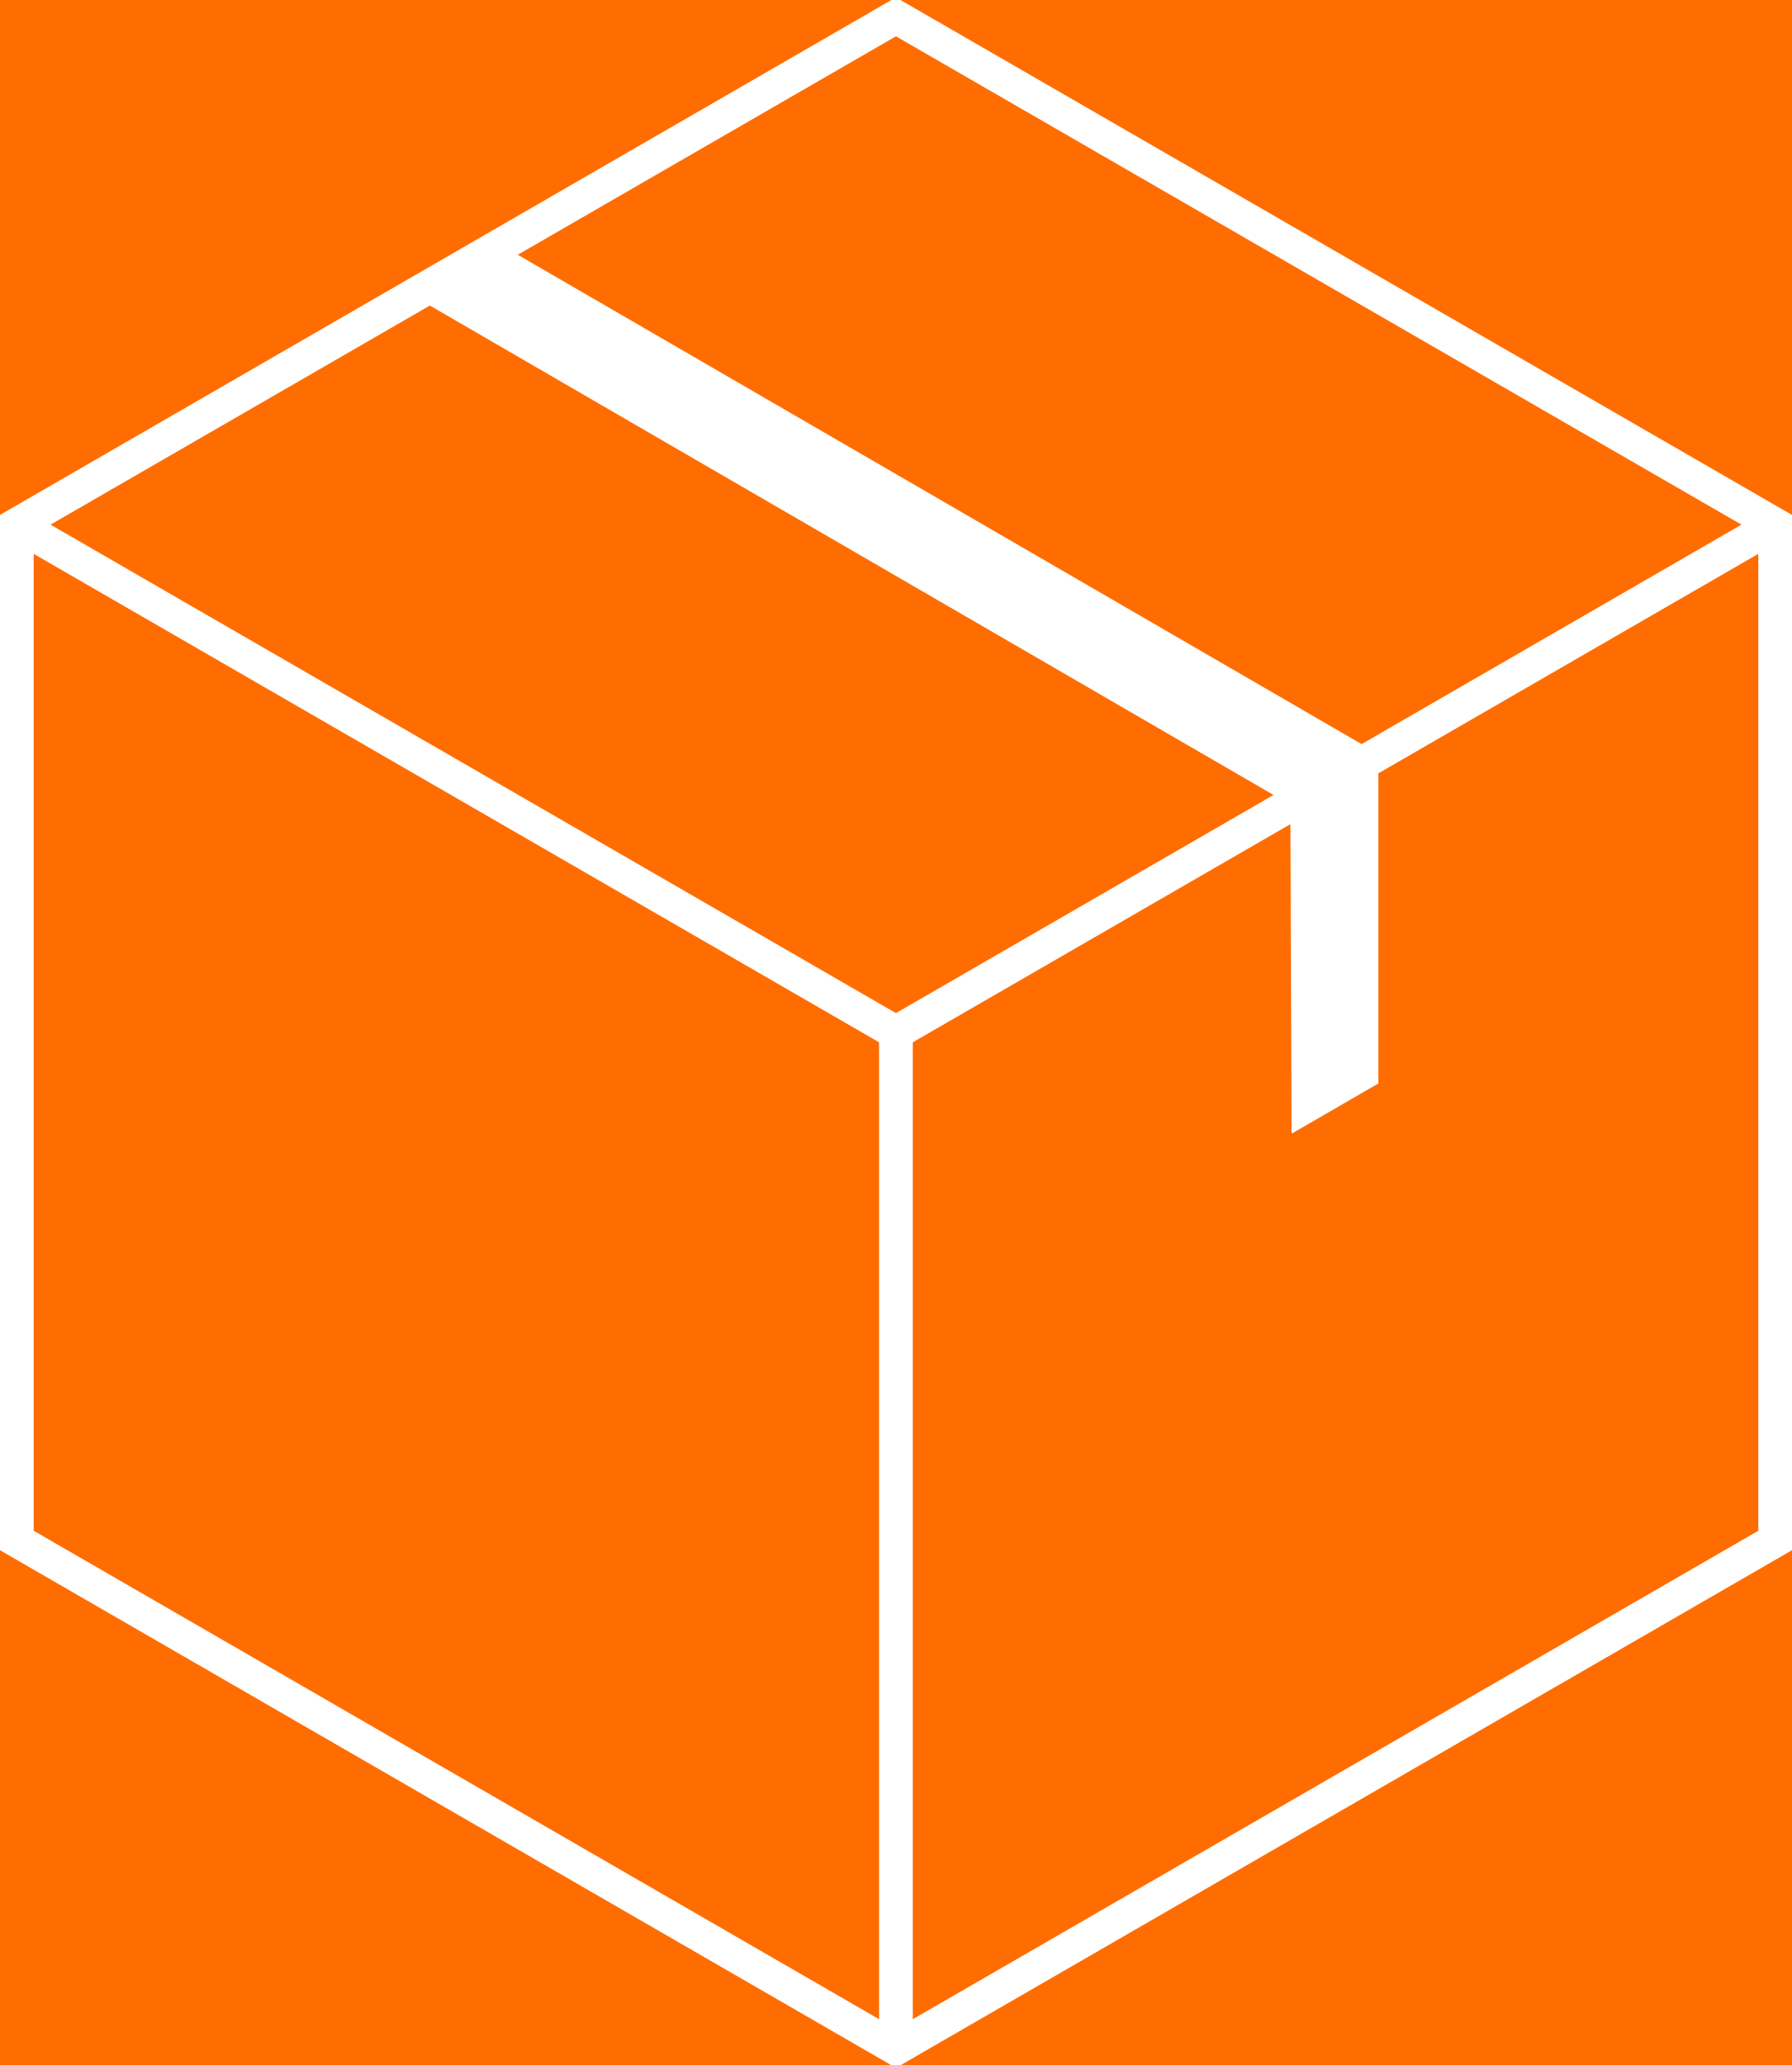 <svg xmlns="http://www.w3.org/2000/svg" xmlns:xlink="http://www.w3.org/1999/xlink" version="1.1" id="Capa_1" x="0px" y="0px" style="enable-background:new 0 0 542.11 383.31;" xml:space="preserve" viewBox="191.25 99.74 159.61 183.83">
	<rect x="191.25" y="99.74" width="159.61" height="183.83" fill="#333333" stroke="none"/>
	<style type="text/css">
	.st0{fill:#FFFFFF;}
	.st1{fill:#FFFFFF;stroke:#DD7436;stroke-width:3;stroke-miterlimit:10;}
	.st2{fill:#DD7436;stroke:#DD7436;stroke-width:3;stroke-miterlimit:10;}
	.st3{fill:#DD7436;stroke:#FFFFFF;stroke-width:3;stroke-miterlimit:10;}
	.st4{fill:#FFFFFF;stroke:#000000;stroke-width:3;stroke-miterlimit:10;}
	.st5{fill:#DD7436;}
	.st6{fill:#FFFFFF;}
	.st7{fill:none;stroke:#DD7436;stroke-miterlimit:10;}
	.st8{fill:none;stroke:#FFFFFF;stroke-width:3;stroke-miterlimit:10;}
	.st9{fill:#FFFFFF;stroke:#FFFFFF;stroke-width:3;stroke-miterlimit:10;}
	.st10{fill:none;stroke:#FFFFFF;stroke-width:3;stroke-miterlimit:10;}
	.st11{fill:#DD7436;stroke:#FFFFFF;stroke-width:5;stroke-miterlimit:10;}
	.st12{fill:#FFFFFF;stroke:#FFFFFF;stroke-width:3;stroke-miterlimit:10;}
</style>
	<g>
		<rect width="1000%" height="1000%" fill="#FF6D00" />
		<polygon class="st10" points="271.05,101.24 192.75,146.44 192.75,236.86 271.05,282.07 349.36,236.86 349.36,146.44  " />
		<polyline class="st10" points="271.05,282.07 271.05,191.65 349.36,146.44  " />
		<line class="st10" x1="192.75" y1="146.44" x2="271.05" y2="191.65" />
		<polygon class="st0" points="314.02,166.84 235.87,121.55 228.04,126.07 306.18,171.37 306.29,200.65 314.02,196.18   " />
	</g>
</svg>